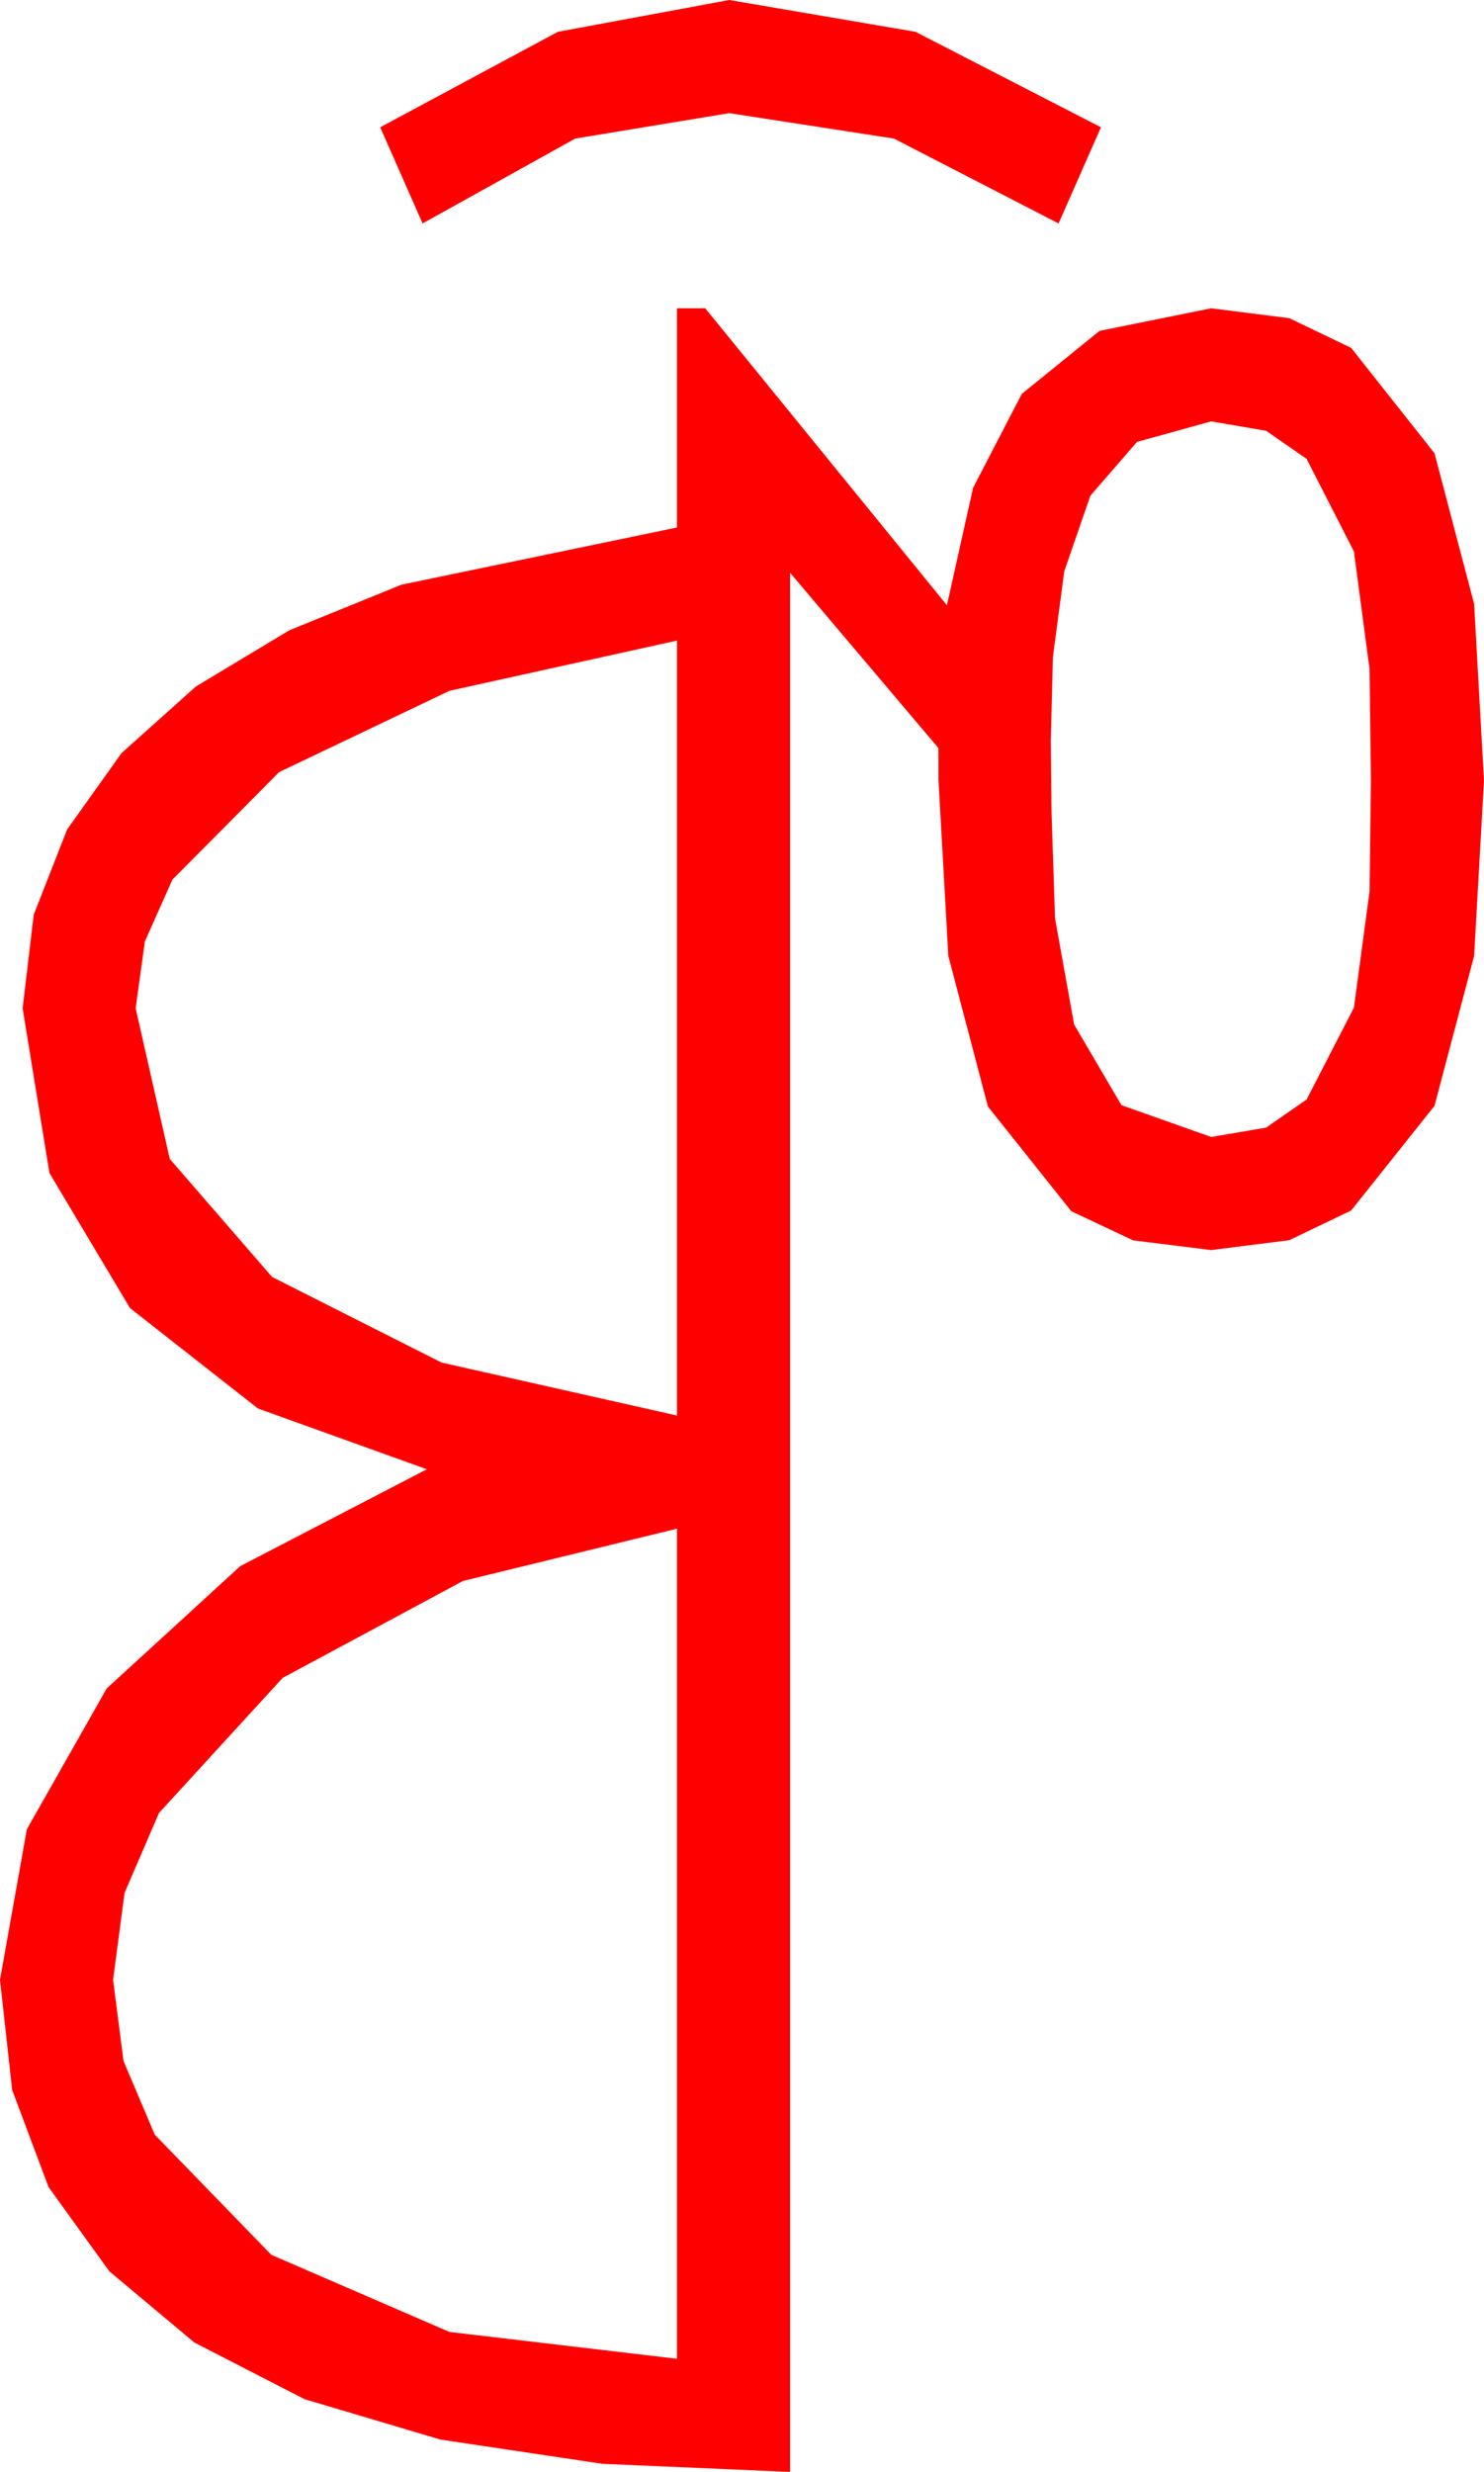 <?xml version="1.0" encoding="utf-8"?>
<!DOCTYPE svg PUBLIC "-//W3C//DTD SVG 1.1//EN" "http://www.w3.org/Graphics/SVG/1.1/DTD/svg11.dtd">
<svg width="30.762" height="51.211" xmlns="http://www.w3.org/2000/svg" xmlns:xlink="http://www.w3.org/1999/xlink" xmlns:xml="http://www.w3.org/XML/1998/namespace" version="1.1">
  <g>
    <g>
      <path style="fill:#FF0000;fill-opacity:1" d="M14.033,31.67L9.595,32.754 5.859,34.761 3.296,37.559 2.582,39.214 2.344,41.016 2.56,42.697 3.208,44.224 5.625,46.714 9.316,48.311 14.033,48.867 14.033,31.67z M14.033,13.271L9.316,14.312 5.786,15.996 3.574,18.223 3.003,19.504 2.812,20.889 3.519,24.009 5.64,26.455 9.152,28.228 14.033,29.326 14.033,13.271z M25.107,8.73L23.569,9.155 22.603,10.269 22.061,11.836 21.826,13.608 21.782,15.352 21.797,16.816 21.87,19.028 22.266,21.226 23.247,22.896 25.107,23.555 26.246,23.361 27.085,22.778 28.066,20.874 28.389,18.472 28.418,16.172 28.389,13.857 28.066,11.426 27.085,9.507 26.246,8.925 25.107,8.73z M14.033,6.387L14.619,6.387 19.629,12.539 20.171,10.107 21.182,8.159 22.793,6.855 25.107,6.387 26.726,6.592 28.008,7.207 29.736,9.39 30.557,12.51 30.762,16.172 30.557,19.805 29.736,22.91 28.008,25.078 26.726,25.693 25.107,25.898 23.489,25.697 22.207,25.093 20.479,22.925 19.658,19.805 19.453,16.143 19.453,15.498 16.377,11.865 16.377,51.211 12.485,51.043 9.13,50.541 6.311,49.703 4.028,48.53 2.266,47.055 1.007,45.311 0.252,43.298 0,41.016 0.557,37.896 2.212,34.98 4.98,32.446 8.848,30.439 5.347,29.18 2.695,27.1 1.025,24.302 0.469,20.889 0.699,18.951 1.392,17.183 2.52,15.601 4.058,14.224 5.995,13.059 8.32,12.114 14.033,10.928 14.033,6.387z M15.117,0L18.977,0.659 22.822,2.637 21.943,4.629 18.53,2.871 15.117,2.344 11.924,2.871 8.76,4.629 7.881,2.637 11.565,0.659 15.117,0z" />
    </g>
  </g>
</svg>